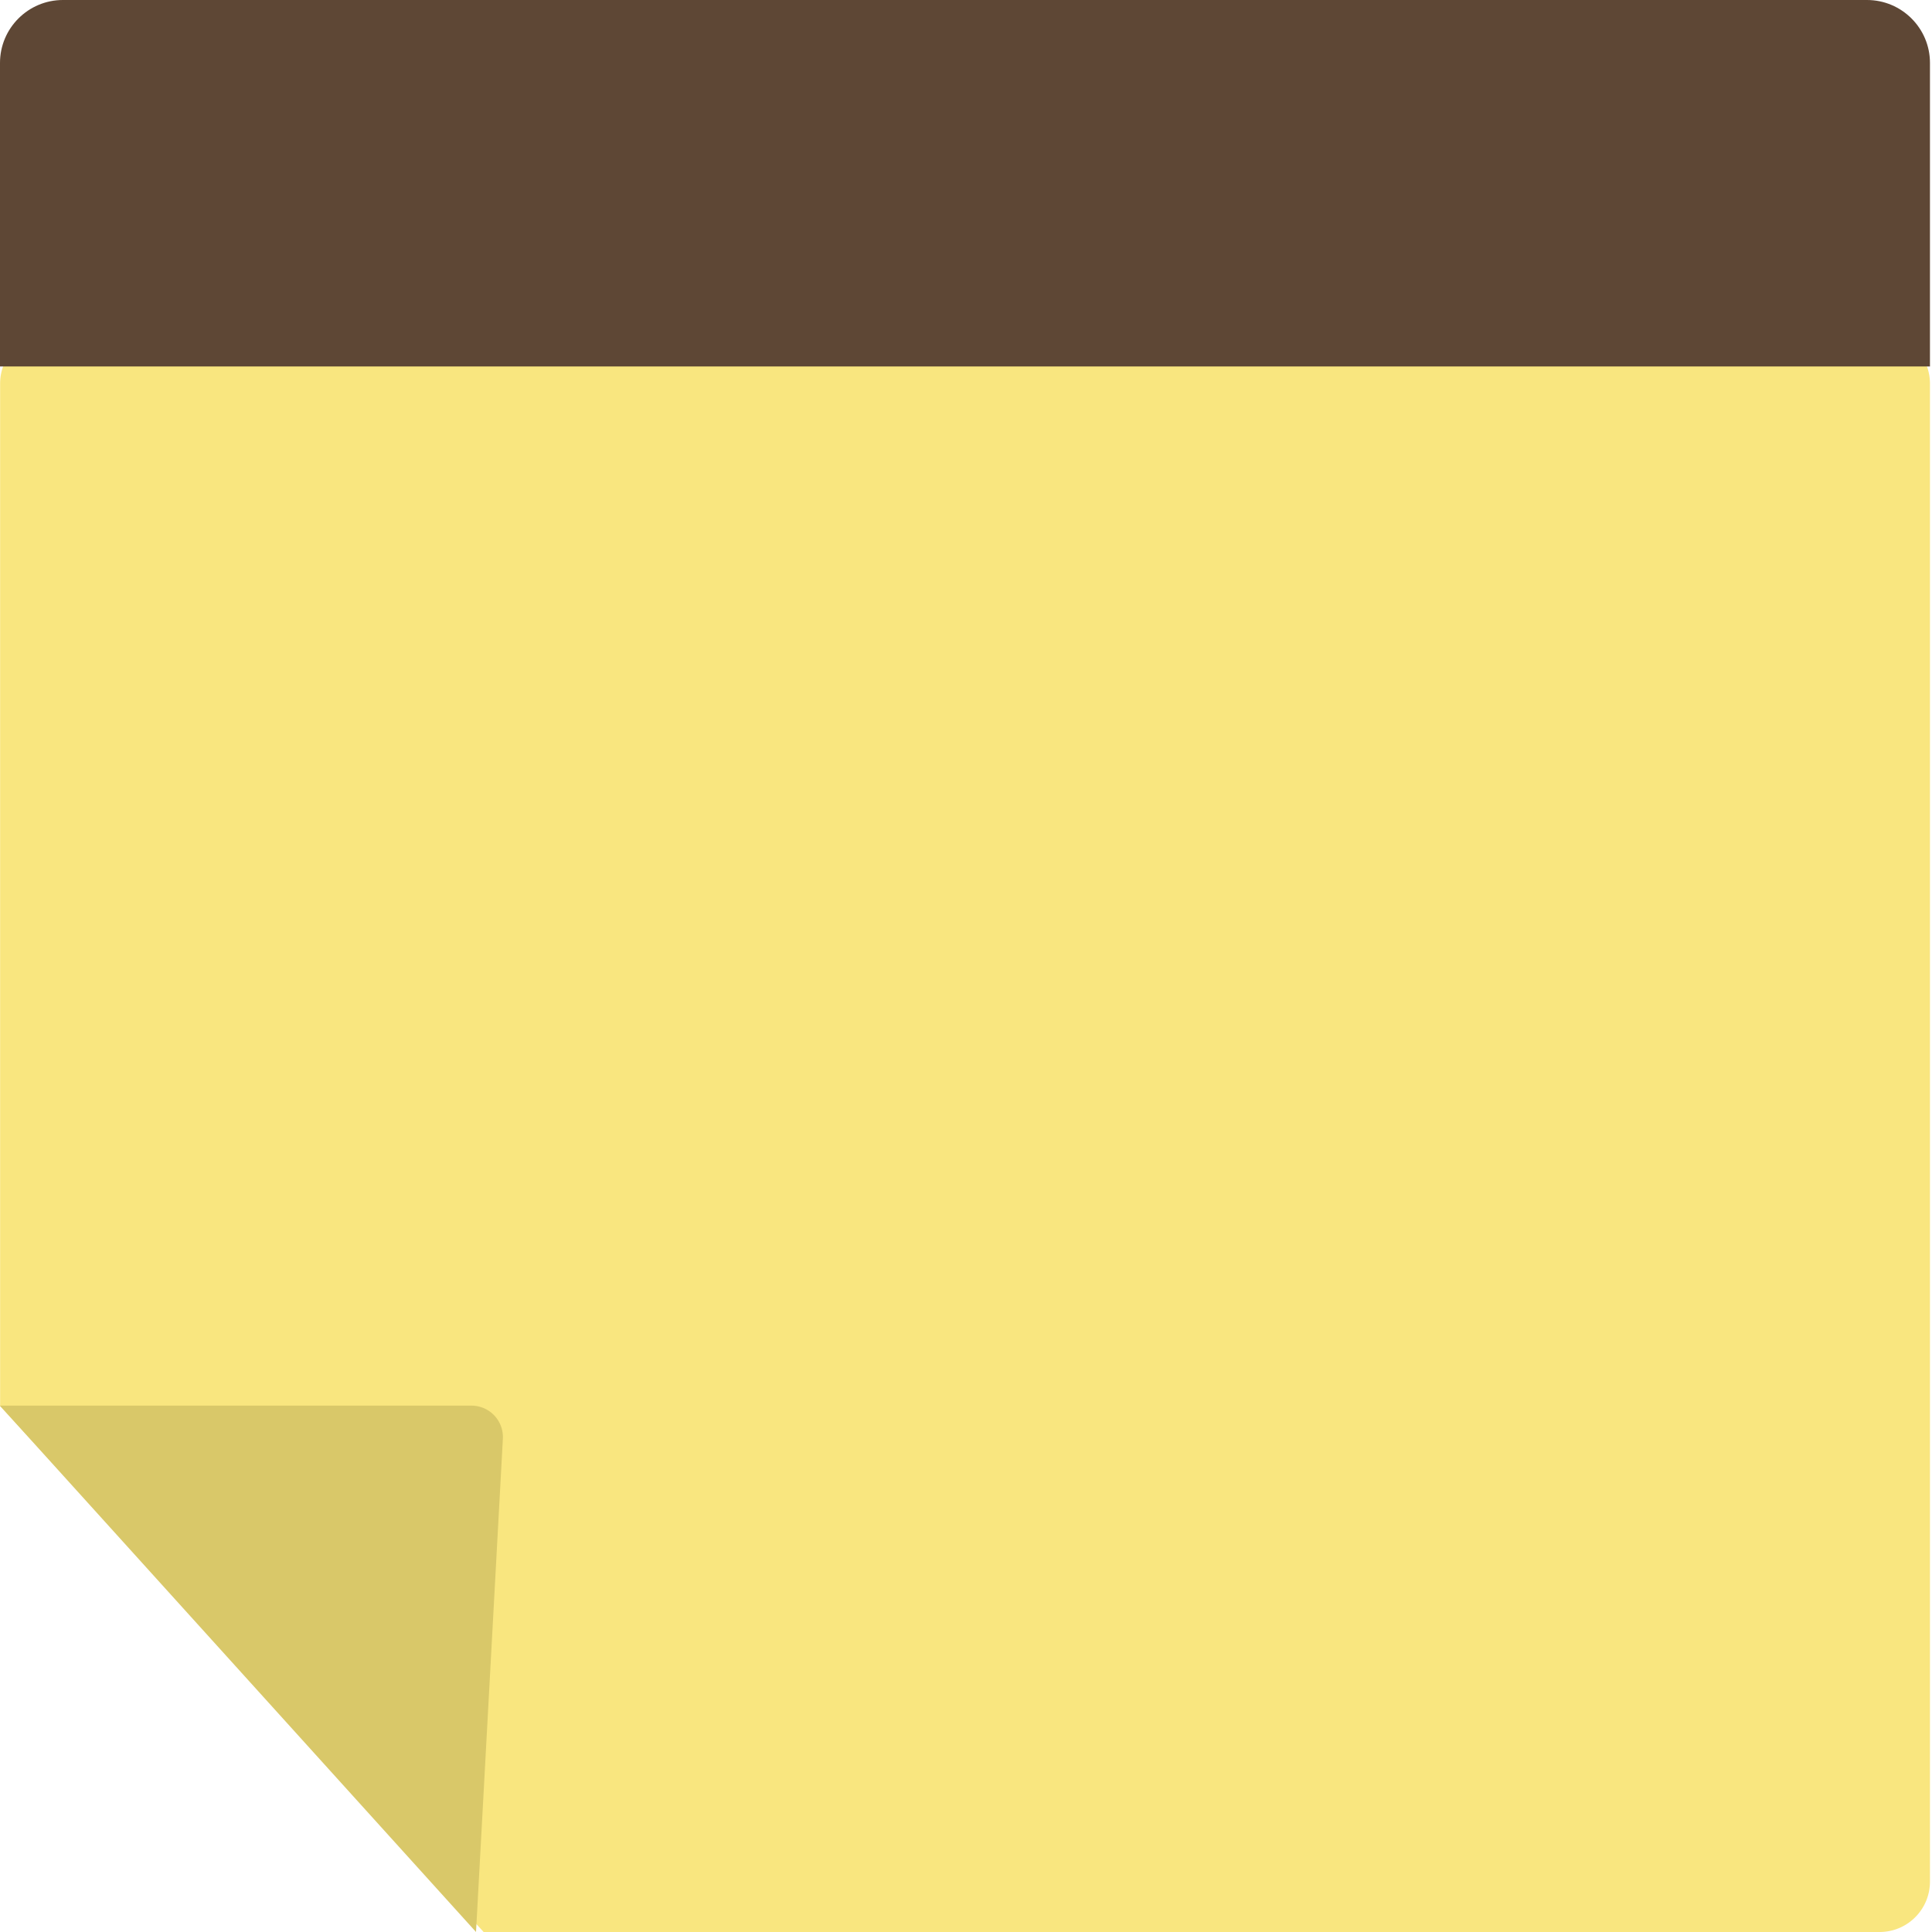 <svg xmlns="http://www.w3.org/2000/svg" width="18" height="18" viewBox="0 0 18 18">
    <g fill="none" fill-rule="nonzero">
        <path fill="#F9E67F" d="M4.506 18h13.006c.259 0 .469-.21.469-.47V3.574a.47.47 0 0 0-.47-.47H.47a.47.47 0 0 0-.469.47V13.1L4.506 18z"/>
        <path fill="#5E4735" d="M.586 0h16.808c.324 0 .587.263.587.586v2.828H0V.586C0 .263.263 0 .586 0z"/>
        <path fill="#D9C869" d="M0 13.097L4.435 18l.25-4.594a.293.293 0 0 0-.293-.31H0z"/>
    </g>
</svg>
